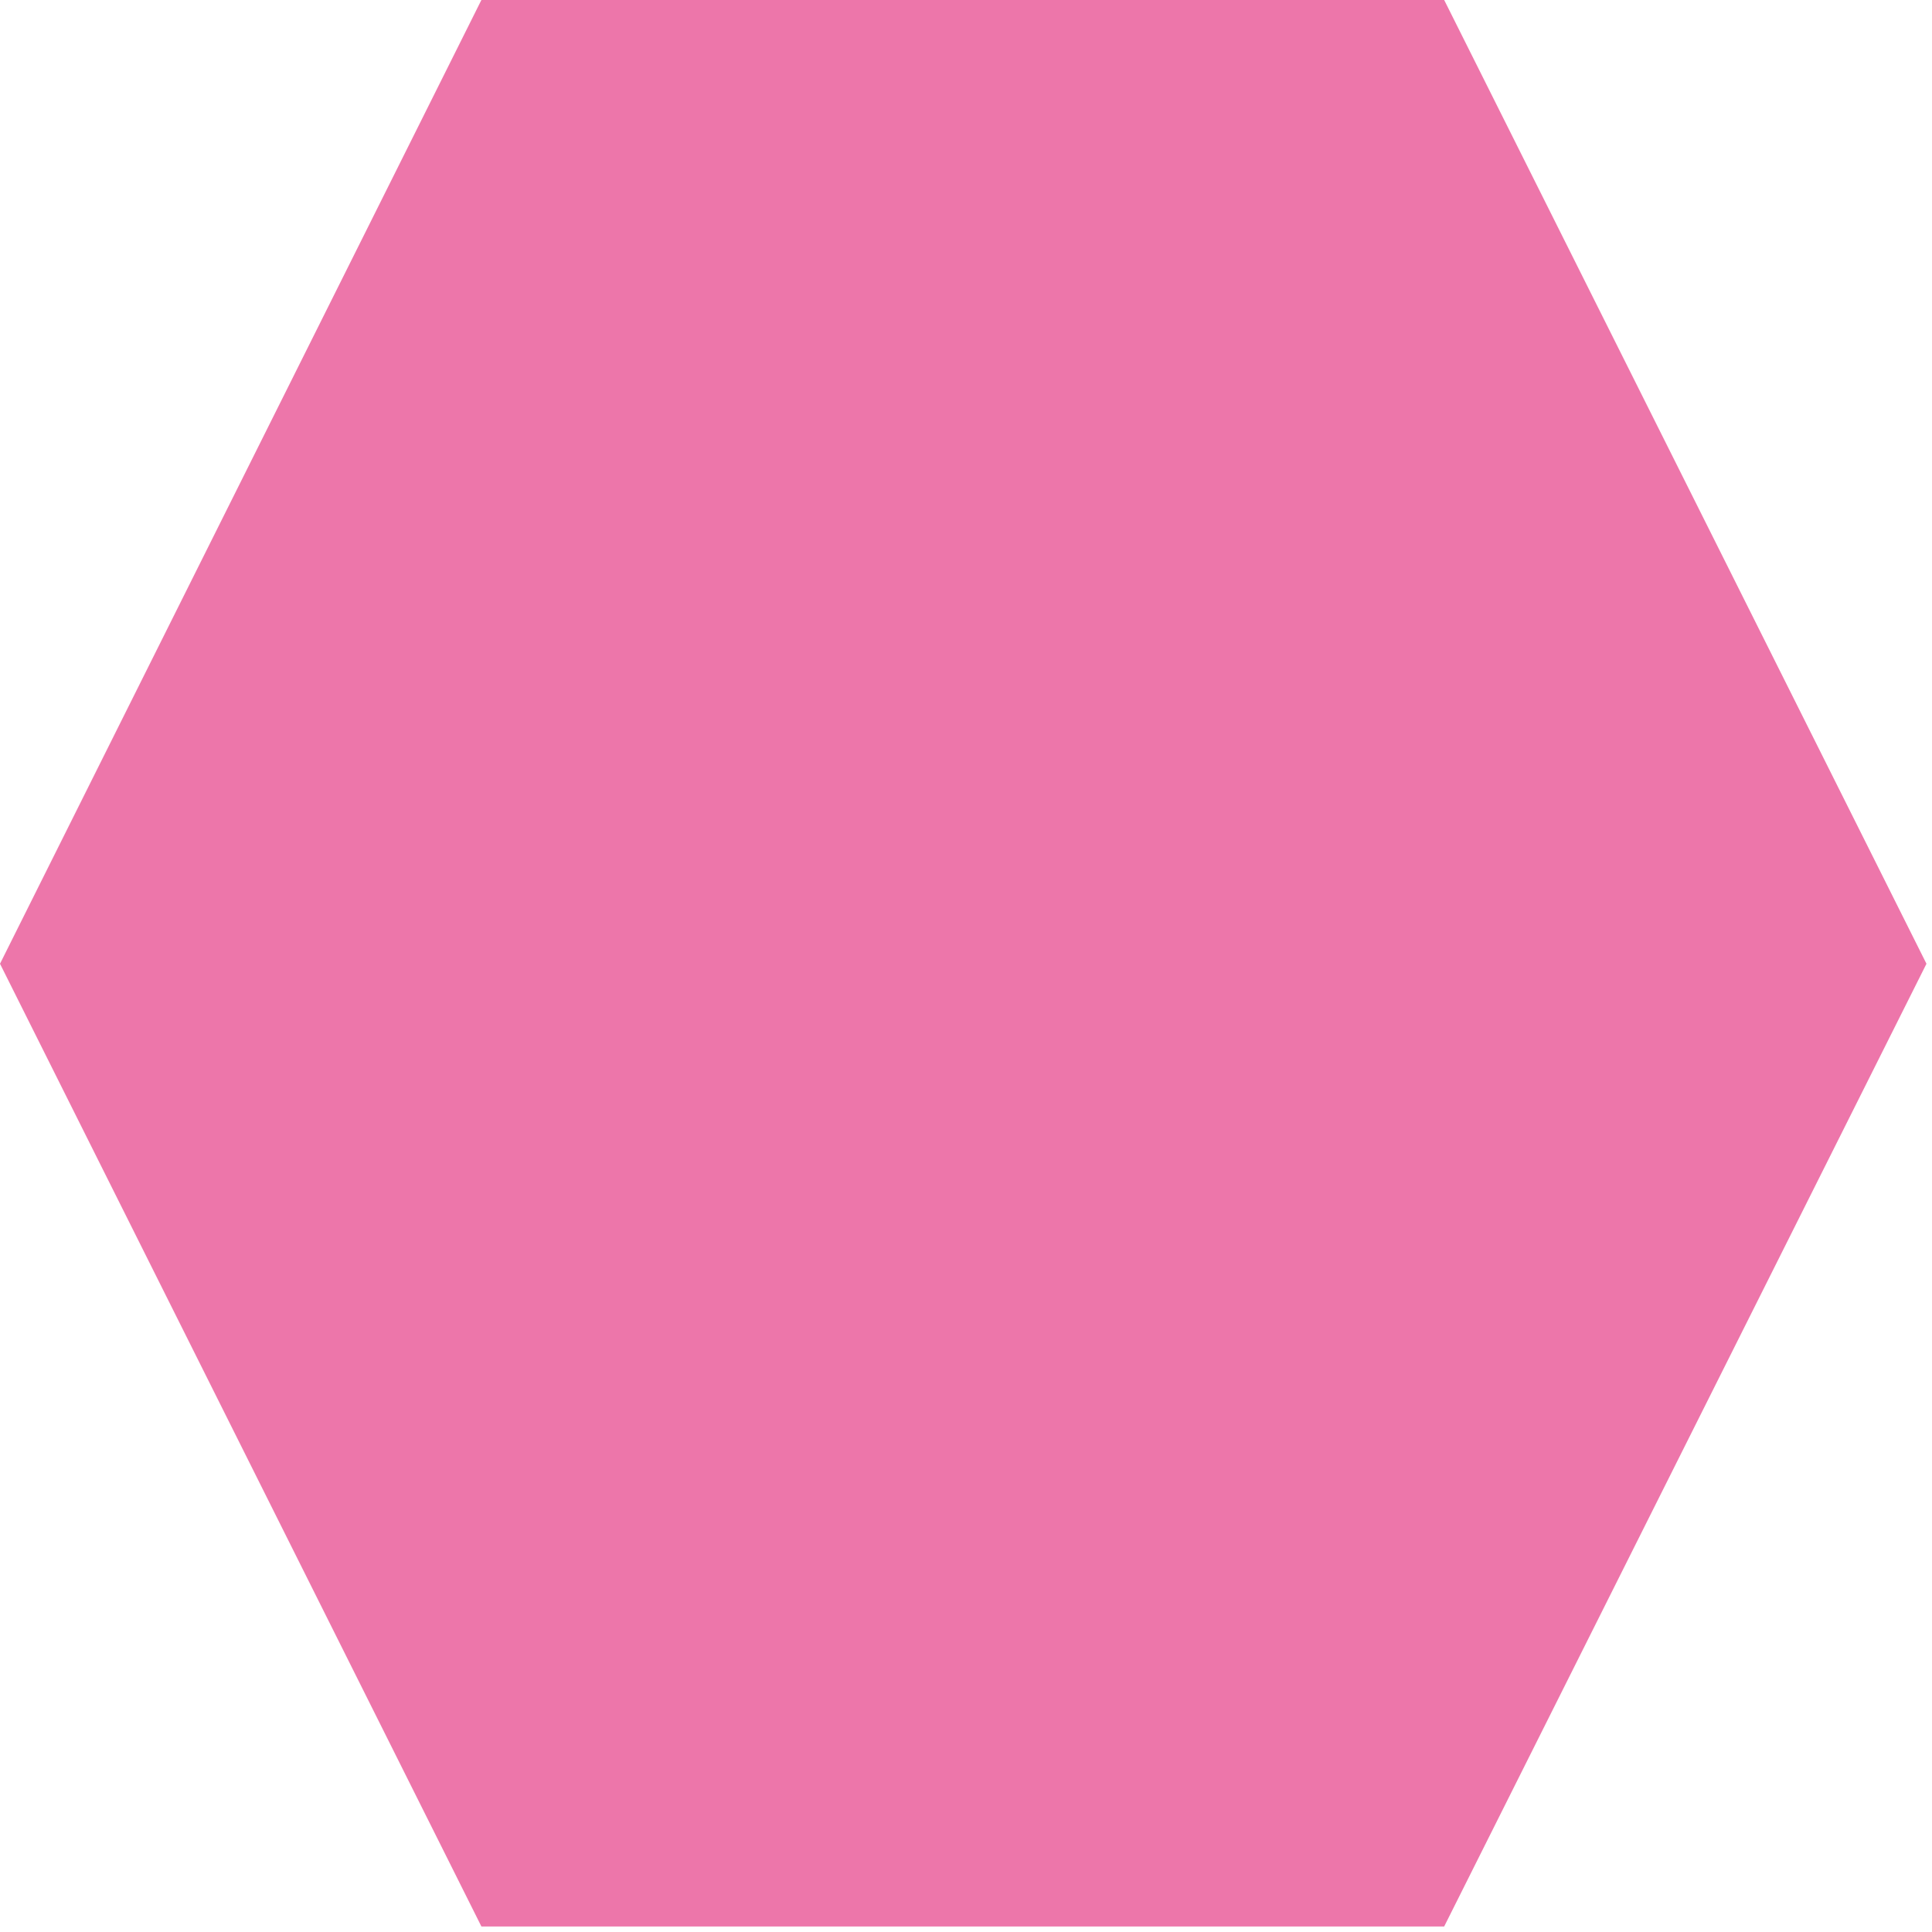 <svg width="271" height="271" viewBox="0 0 271 271" fill="none" xmlns="http://www.w3.org/2000/svg">
<path d="M202.574 0H67.525L0 135.185L67.525 270.224H202.574L270.224 135.185L202.574 0Z" fill="#ED76AA"/>
</svg>
